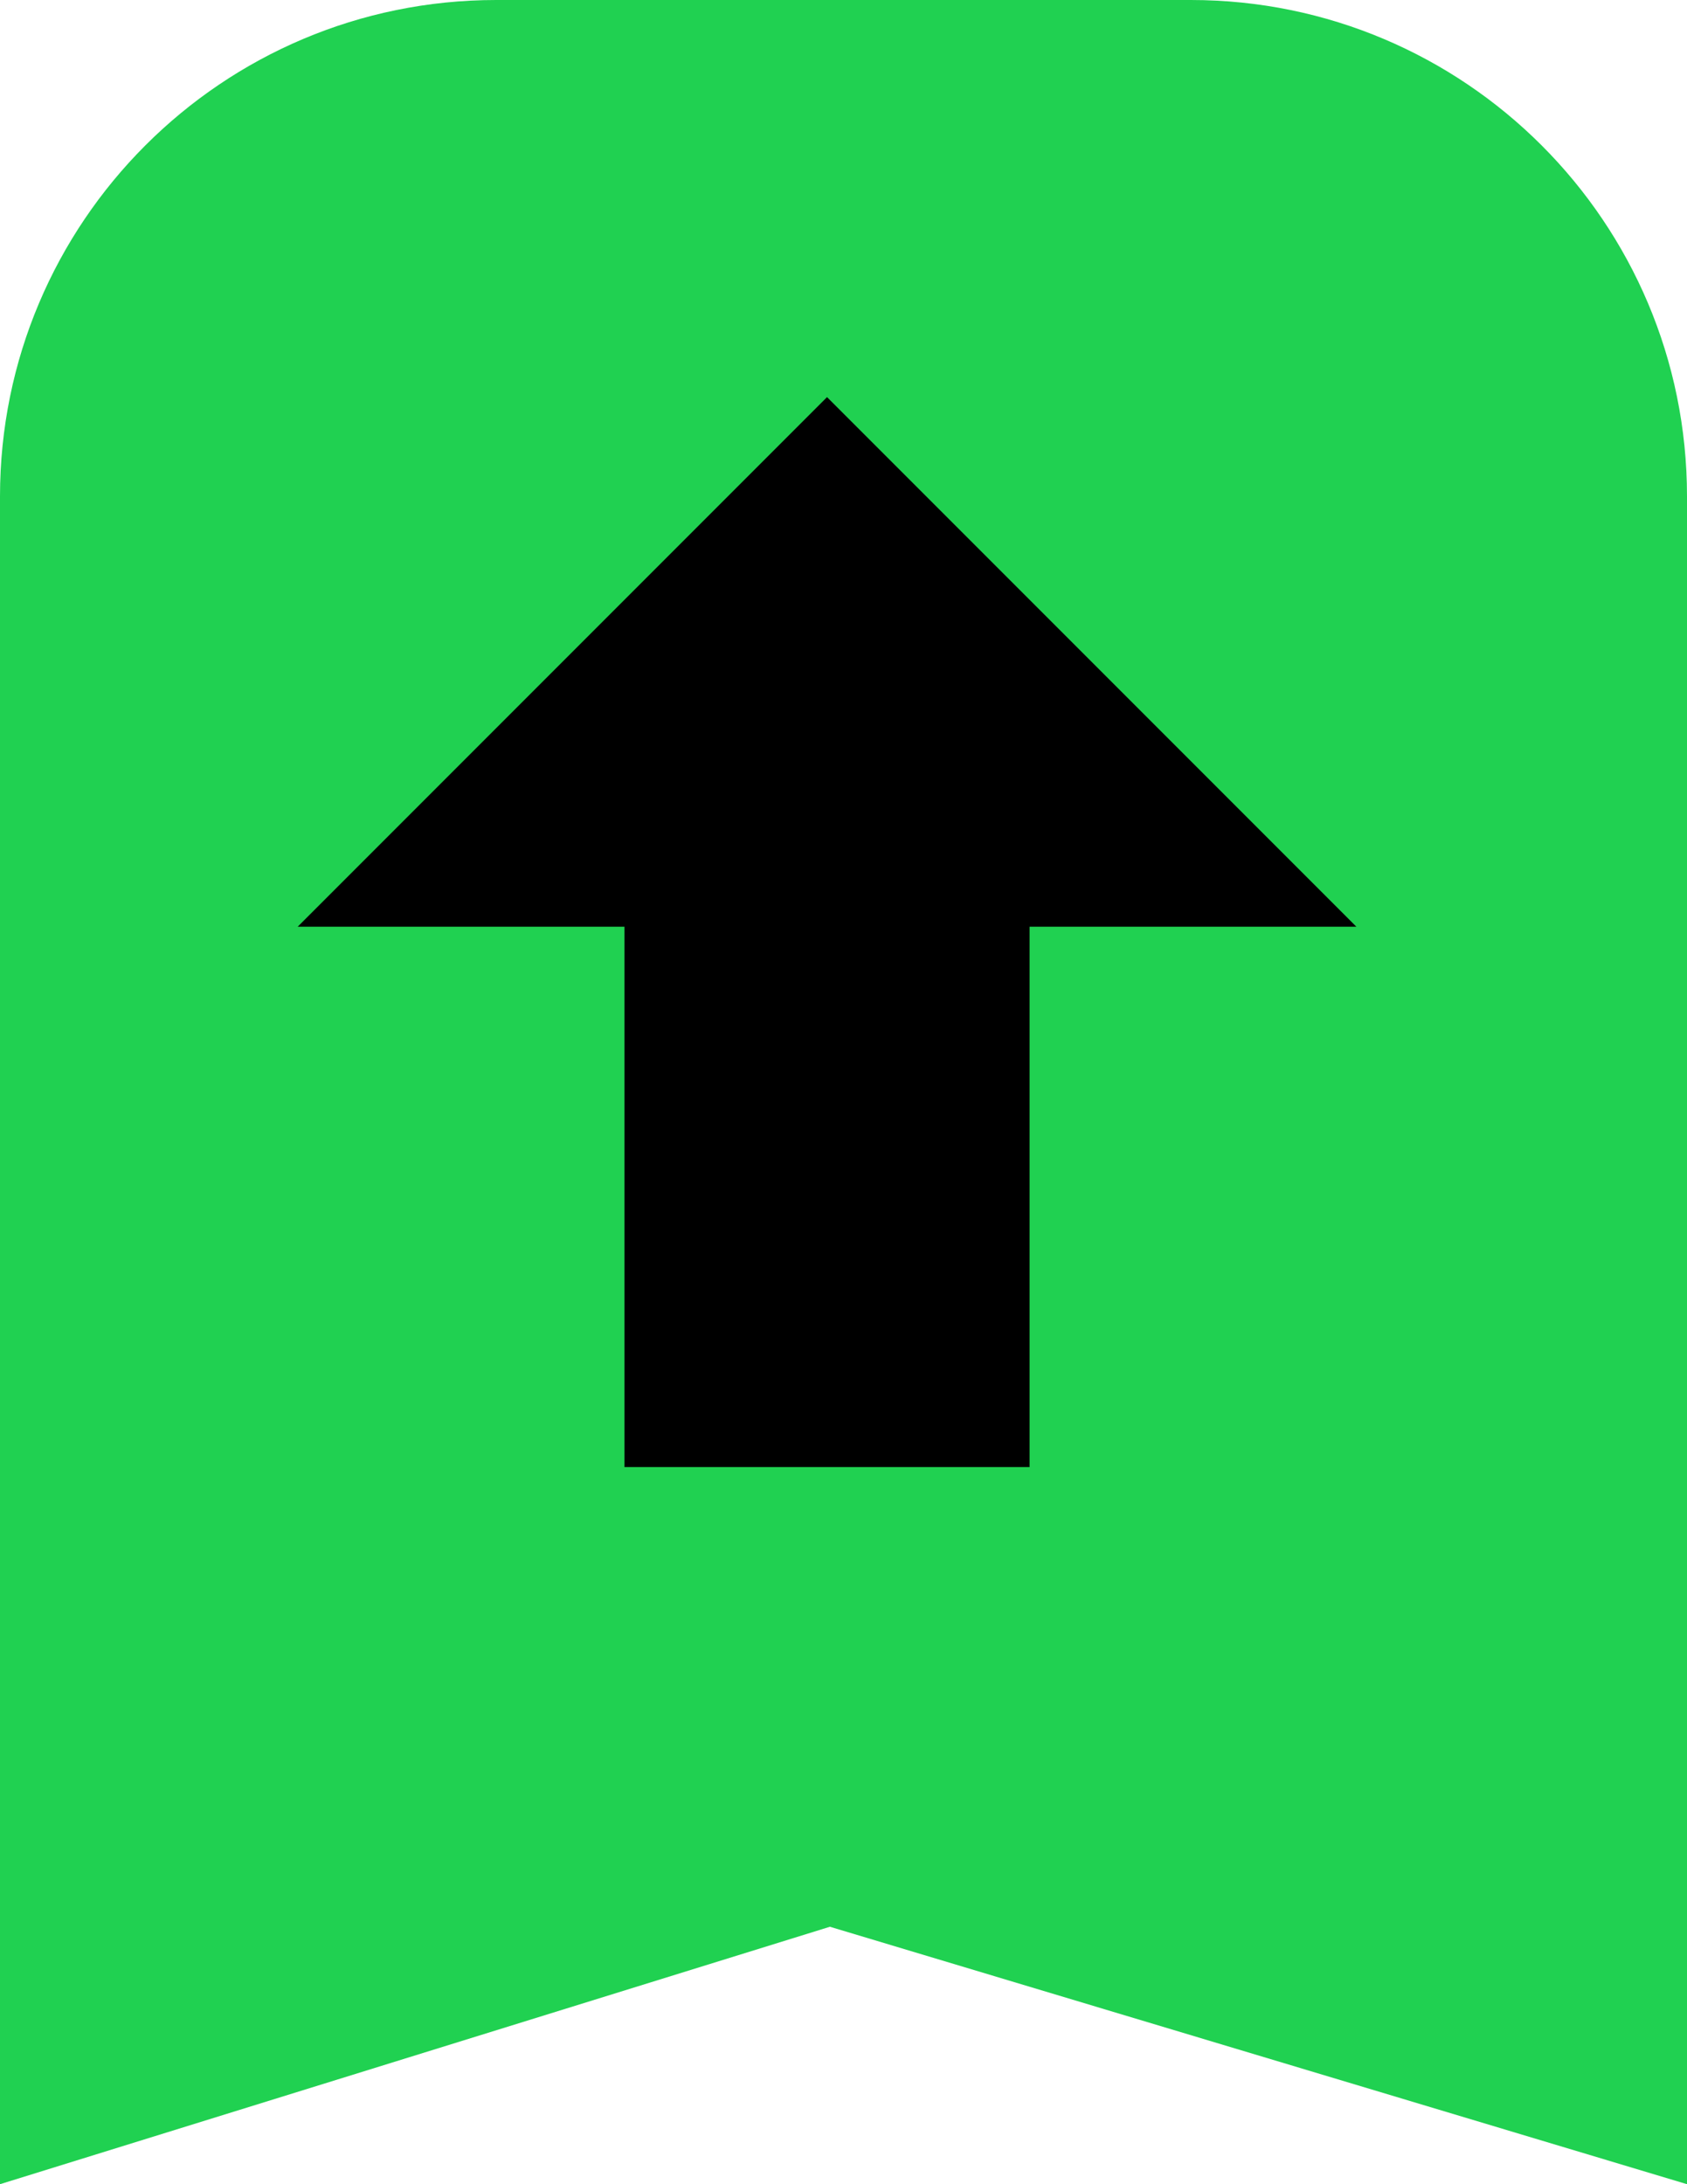 <svg width="17" height="22" viewBox="0 0 17 22" fill="none" xmlns="http://www.w3.org/2000/svg">
<path d="M0 5C0 2.239 2.239 0 5 0H12C14.761 0 17 2.239 17 5V9H0V5Z" fill="#20D151"/>
<path d="M8.363 19.407L0 22V7H17V22L8.363 19.407Z" fill="#20D151"/>
<rect x="1" y="5" width="15" height="5" fill="#20D151"/>
<path d="M6.293 14.777H10.375V9.334H13.668L8.334 4L3 9.334H6.293V14.777Z" fill="black"/>
</svg>
